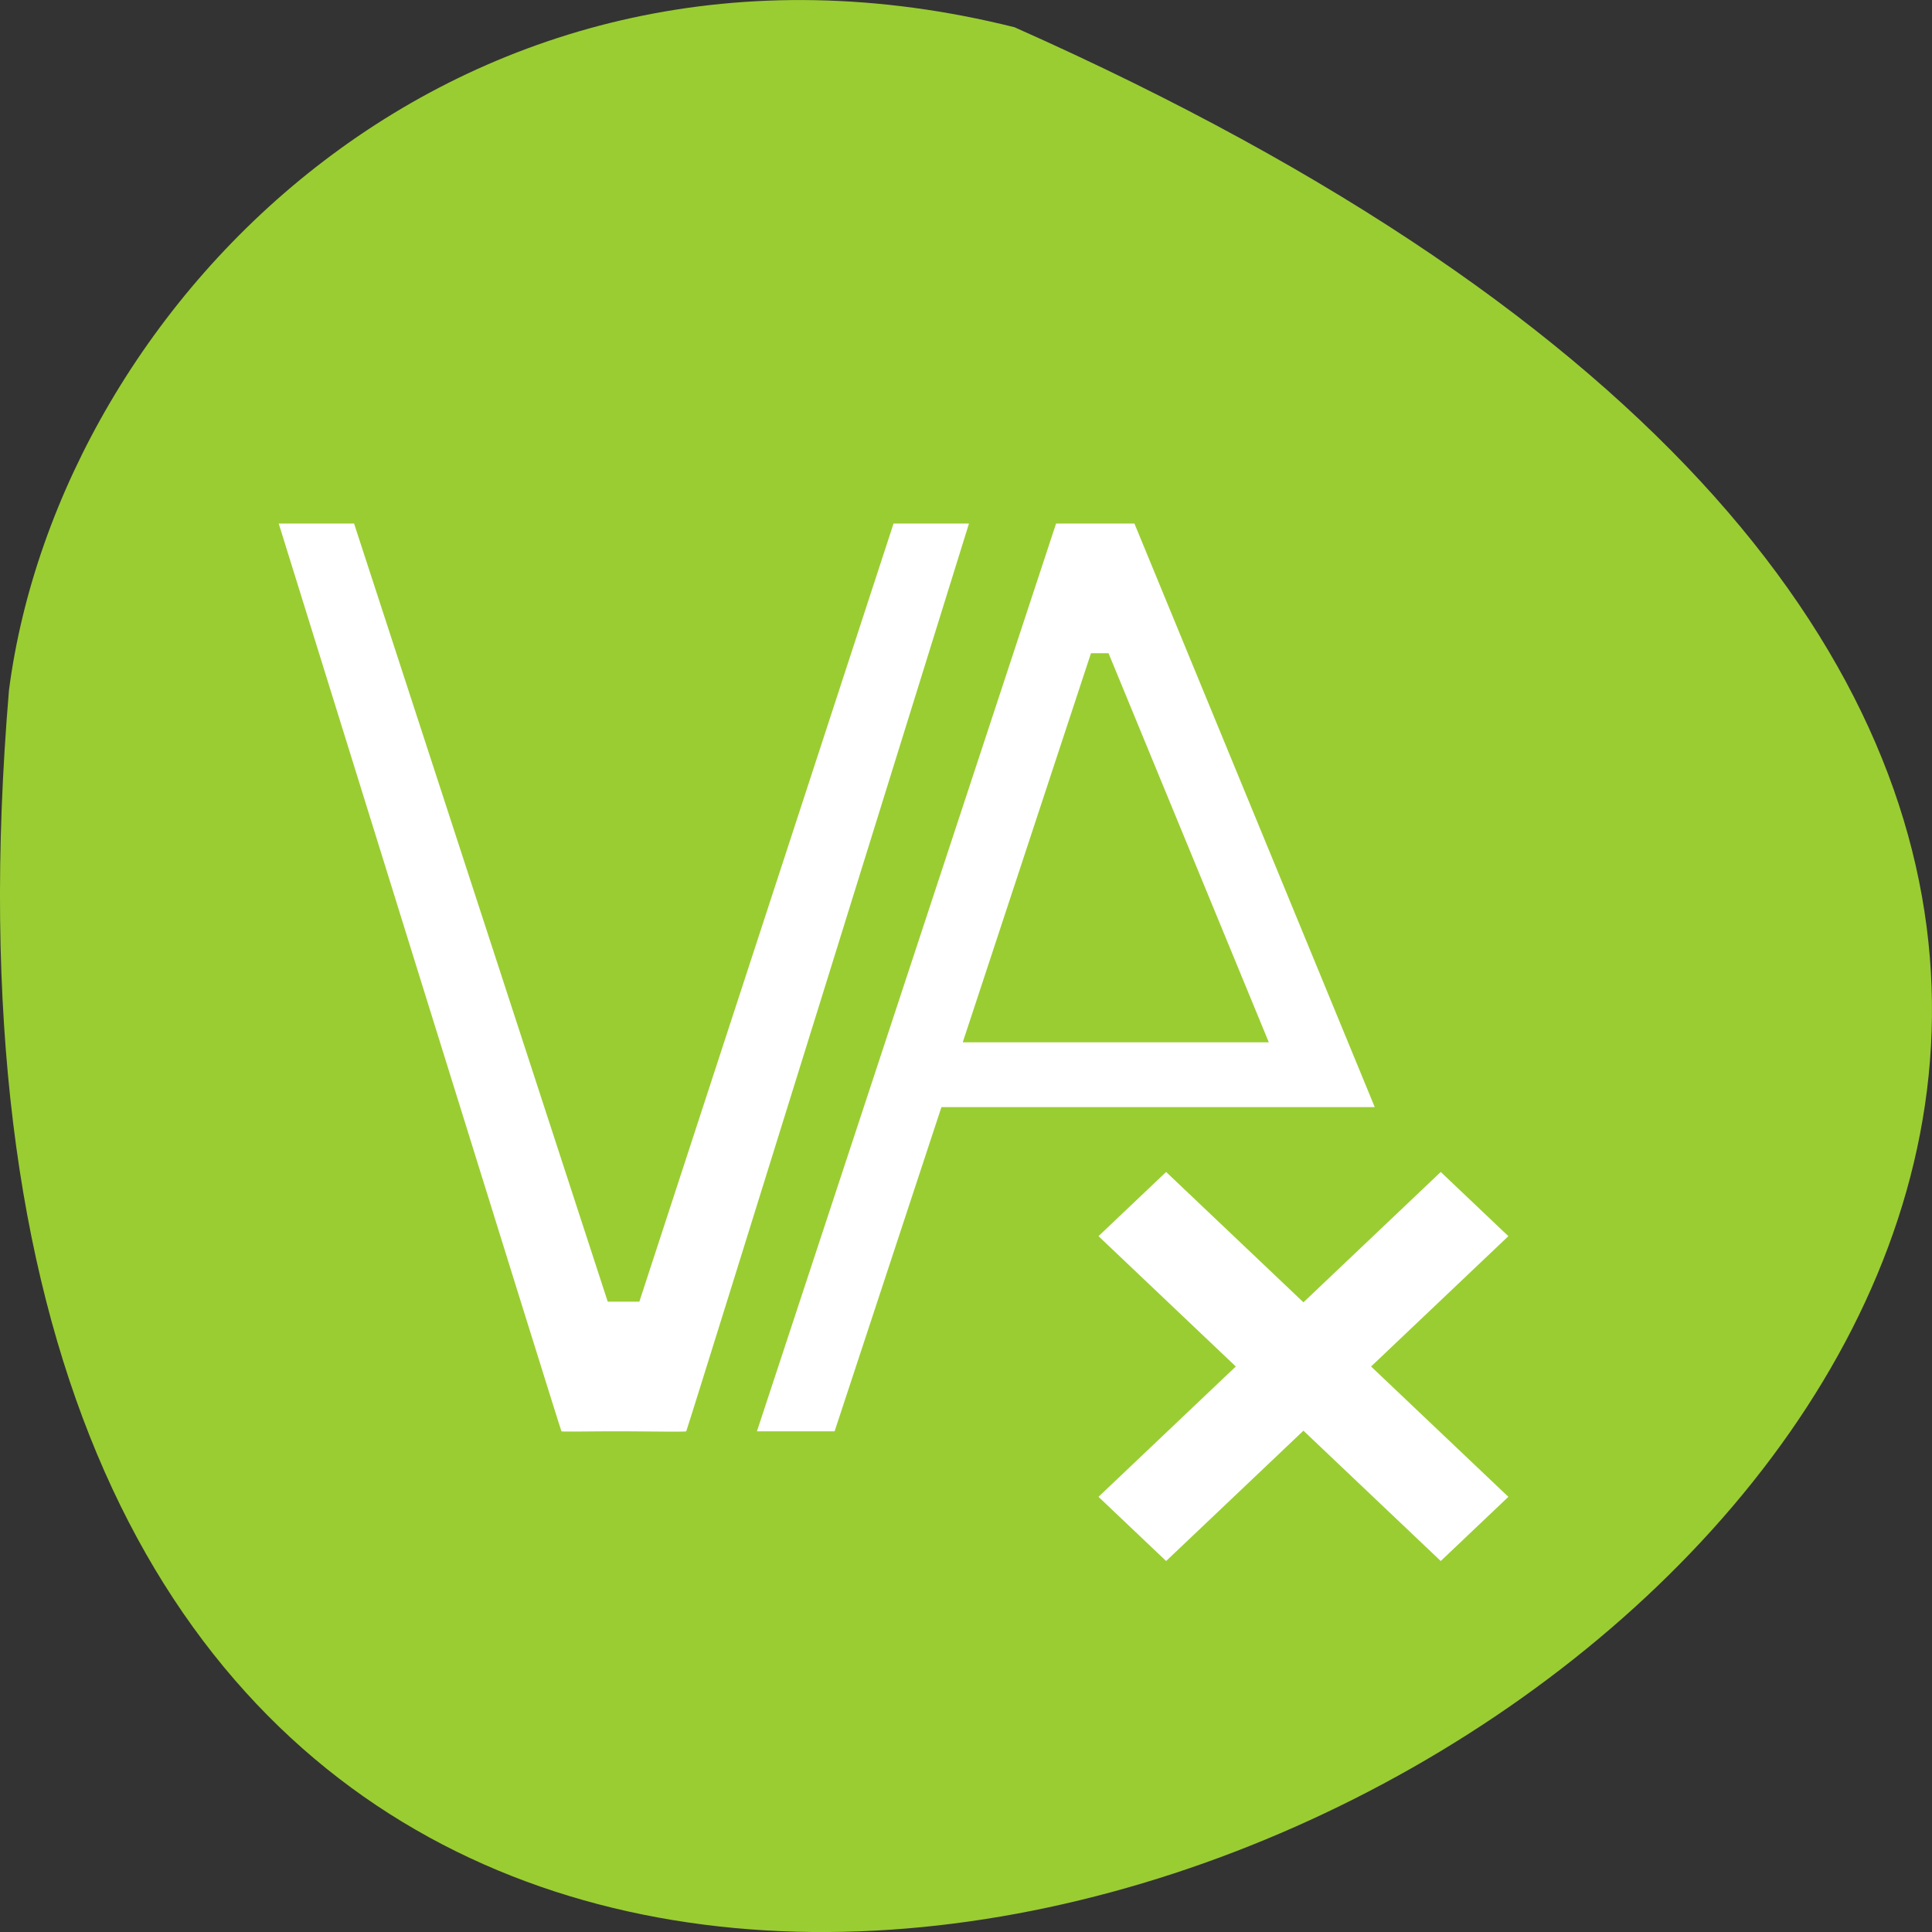 <svg xmlns="http://www.w3.org/2000/svg" viewBox="0 0 256 256"><rect x="0" y="0" width="256" height="256" fill="#333333" stroke="none"/><path d="M 134.429,3.61 C 481.439,157.87 -27.681,435.11 1.189,91.45 7.942,39.705 61.419,-14.63 134.429,3.61 z" style="fill:#9acd32;color:#000"/><g transform="matrix(9.052 0 0 8.592 18.828 35.004)" style="fill:#fff"><path d="m 2,4 c 0,0 4.134,14.017 4.139,14 0.011,0.007 0.353,0.002 0.609,0 0.163,-0.001 0.199,0.001 0.387,0 0.366,0.003 0.815,0.009 0.83,0 0.005,0.017 4.139,-14 4.139,-14 L 11,4 7.279,16 6.816,16 c 0,0 -3.714,-12 -3.713,-12 L 2,4 z M 13.379,4 9.043,17.863 9,18 l 1.137,0 1.564,-5 4.861,0 0.32,0 1.162,0 -3.518,-9 -1.148,0 z m 0.51,2 0.258,0 2.346,6 -4.48,0 1.877,-6 z" style="color:#f2f2f2"/><path d="M 14.99,14 14,14.99 16.01,17 14,19.01 14.99,20 17,17.99 19.01,20 20,19.01 17.99,17 20,14.99 19.01,14 17,16.01 14.99,14 z"/></g></svg>